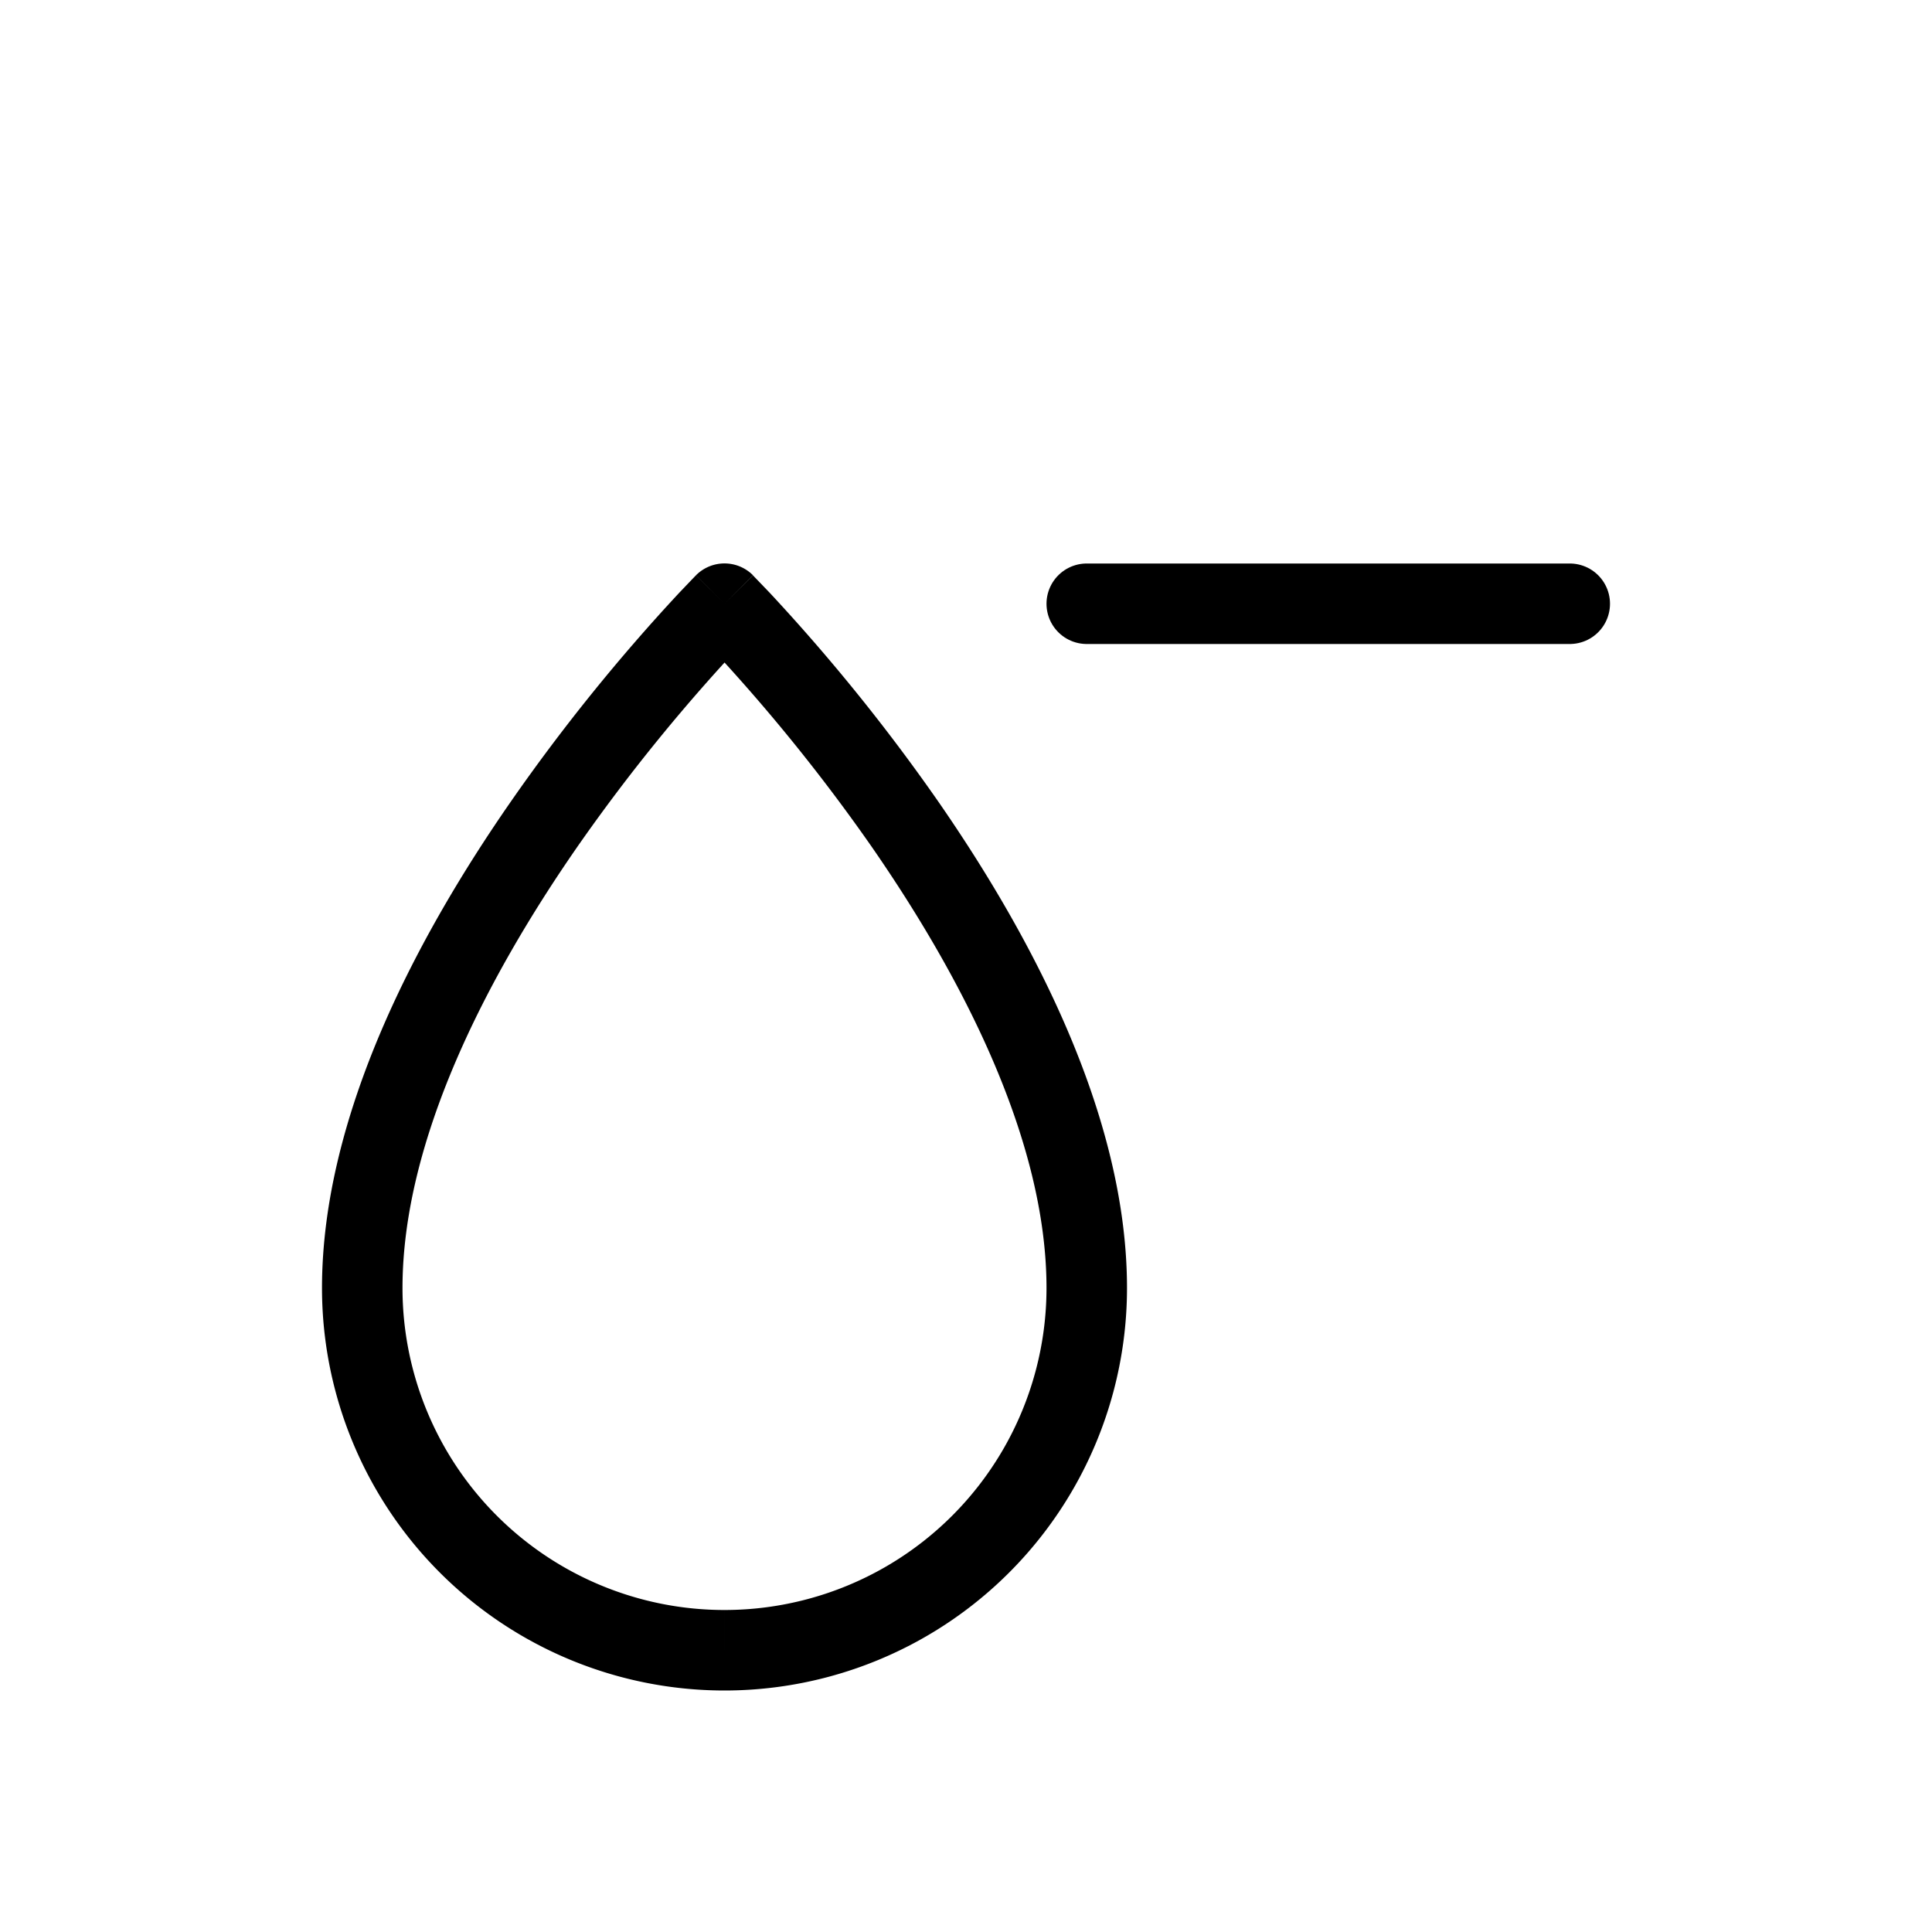 <svg xmlns="http://www.w3.org/2000/svg" width="3em" height="3em" viewBox="0 0 24 24"><g fill="none"><path fill="currentColor" d="m9 7.5l.354-.354a.5.5 0 0 0-.708 0zm0 0l-.354-.353h-.001l-.054.056l-.149.156A23.5 23.5 0 0 0 6.34 9.966C5.203 11.605 4 13.838 4 16h1c0-1.839 1.047-3.856 2.161-5.465A22.5 22.5 0 0 1 9.308 7.9l.044-.044l.001-.002zm5 8.5c0-2.161-1.203-4.394-2.339-6.035A23.5 23.5 0 0 0 9.558 7.36l-.203-.211v-.001h-.001L9 7.5l-.354.353l.002.003l.044.044l.137.144a22.5 22.5 0 0 1 2.01 2.49C11.953 12.145 13 14.162 13 16zm-1 0a4 4 0 0 1-4 4v1a5 5 0 0 0 5-5zm-4 4a4 4 0 0 1-4-4H4a5 5 0 0 0 5 5z"/><path stroke="currentColor" stroke-linecap="round" stroke-linejoin="round" d="M13.5 7.5h6"/></g></svg>